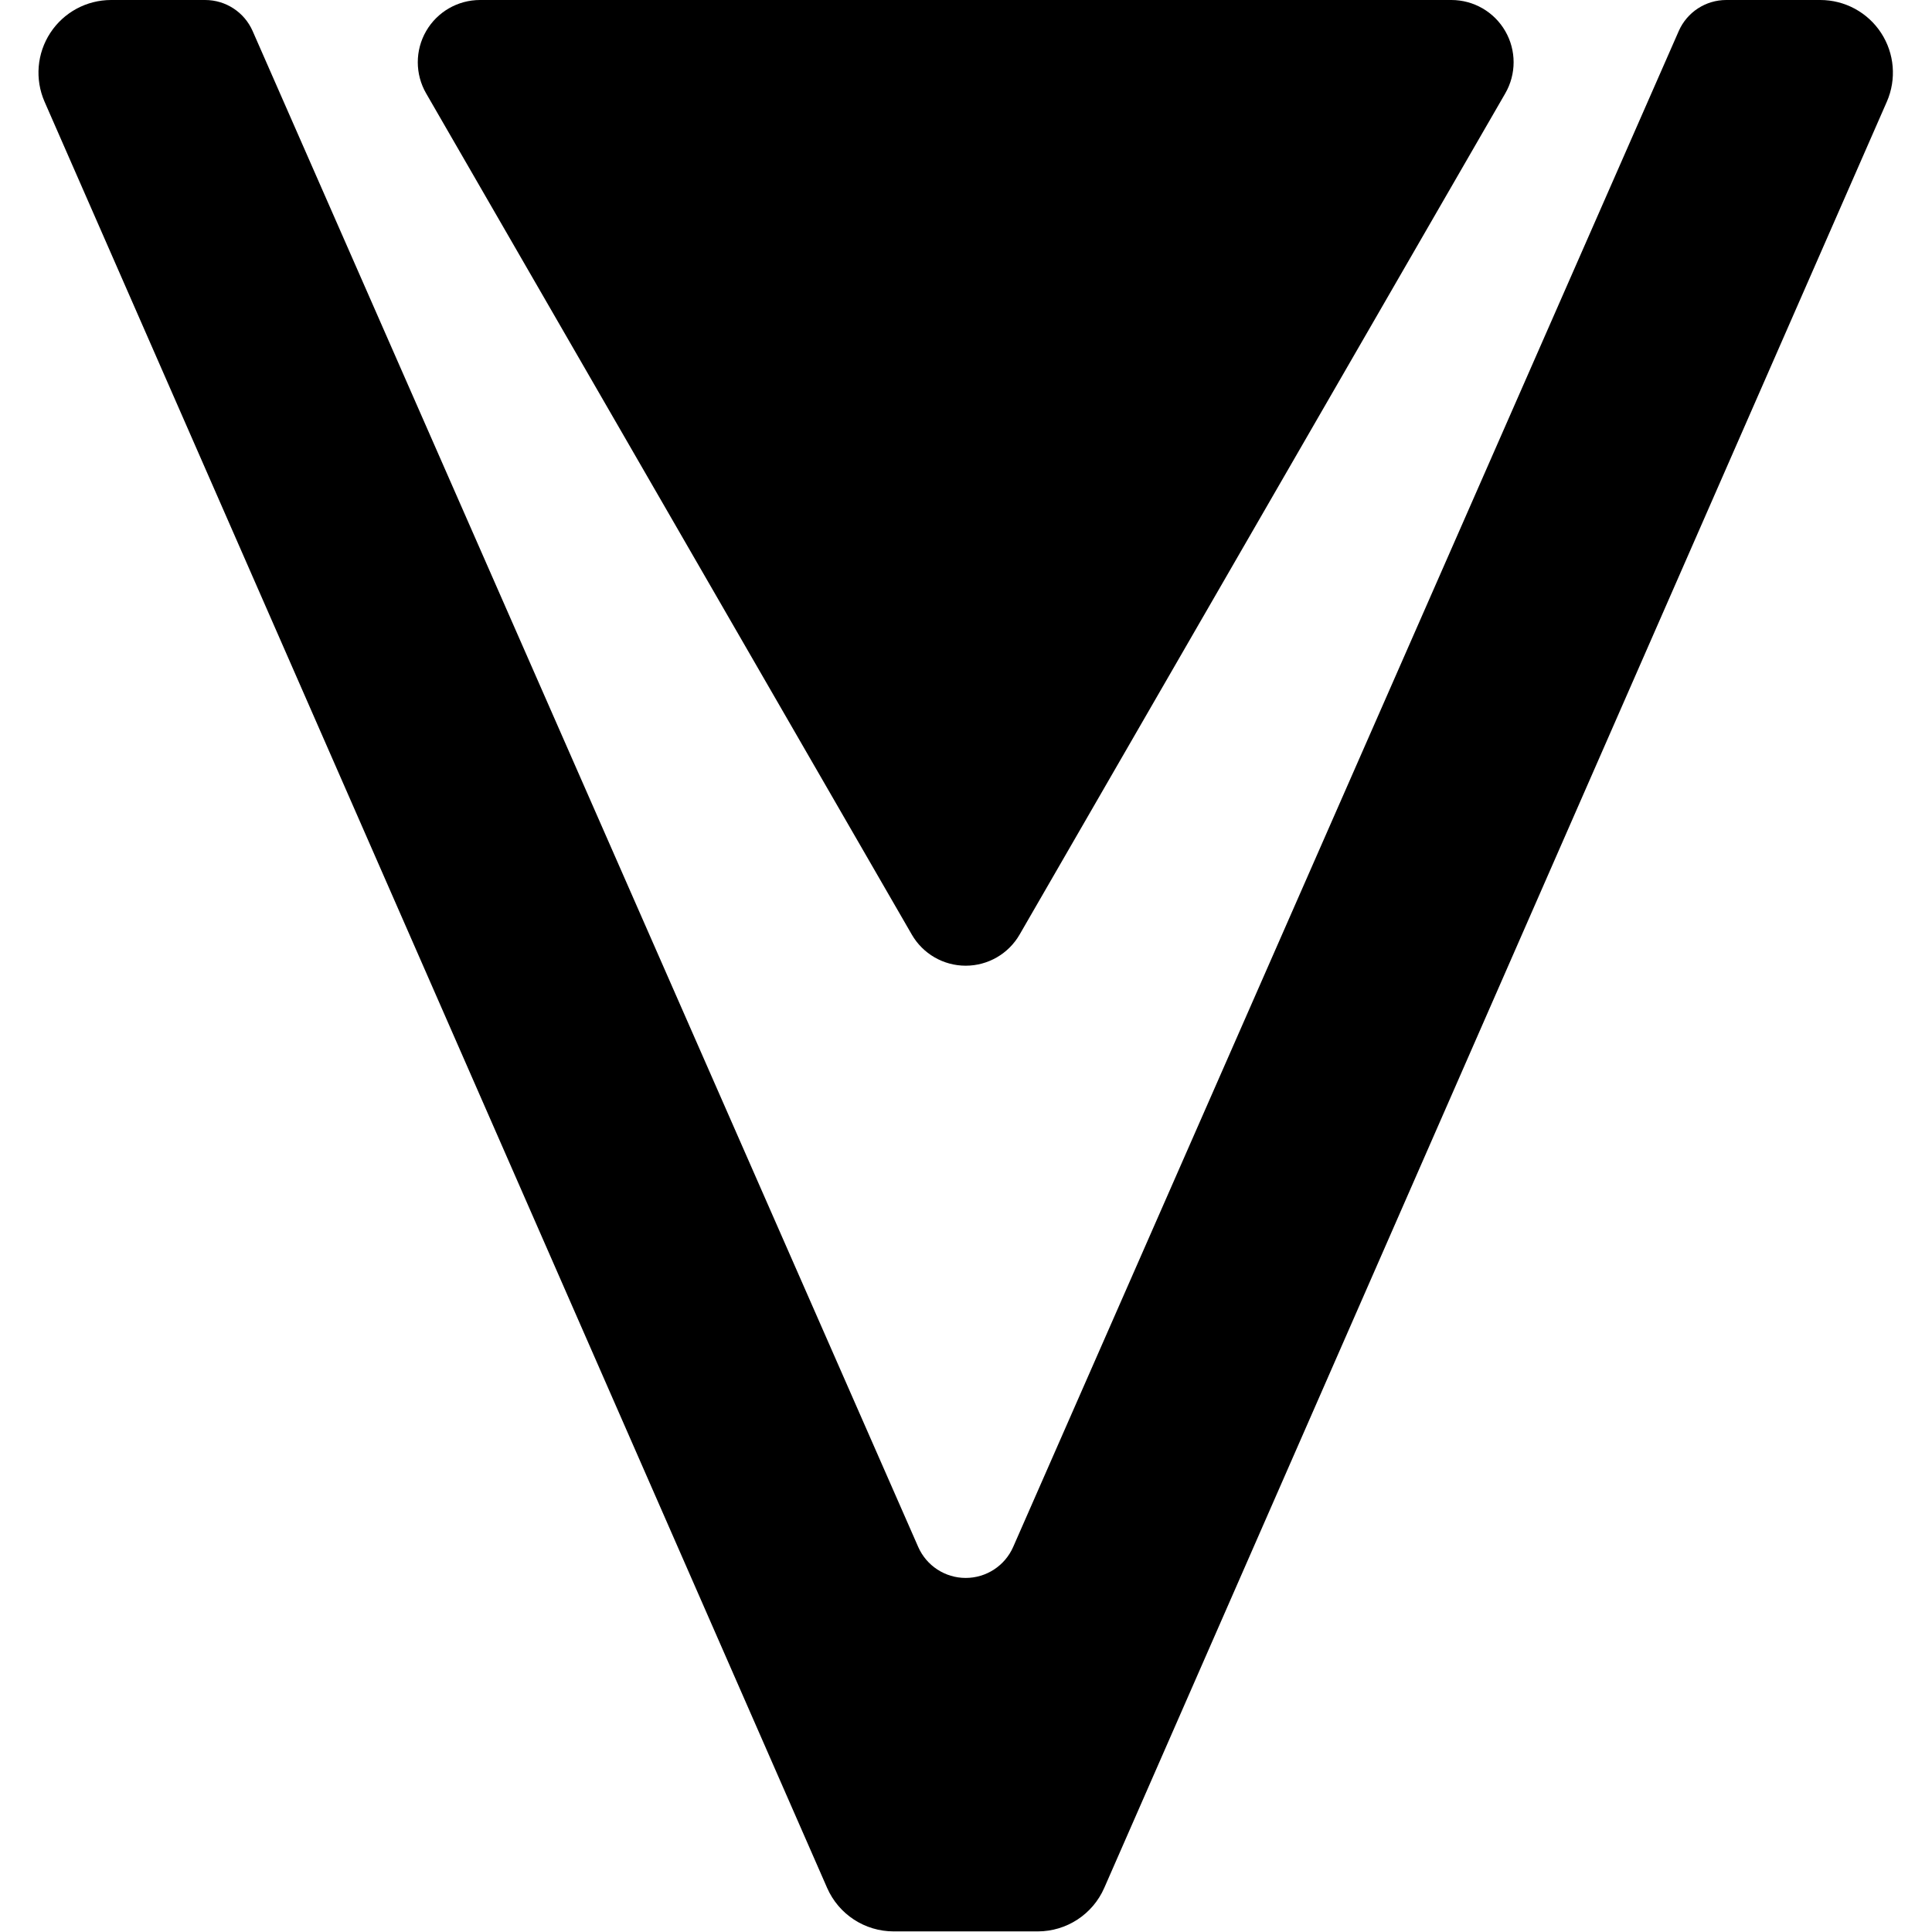 <?xml version="1.0" encoding="UTF-8" standalone="no"?><!DOCTYPE svg PUBLIC "-//W3C//DTD SVG 1.1//EN" "http://www.w3.org/Graphics/SVG/1.1/DTD/svg11.dtd"><svg width="100%" height="100%" viewBox="0 0 291 291" version="1.1" xmlns="http://www.w3.org/2000/svg" xmlns:xlink="http://www.w3.org/1999/xlink" xml:space="preserve" xmlns:serif="http://www.serif.com/" style="fill-rule:evenodd;clip-rule:evenodd;stroke-linejoin:round;stroke-miterlimit:2;"><g id="Logo"><g id="Shape"><path id="V-Shape" serif:id="V Shape" d="M284.194,15.327c1.482,-3.382 1.157,-7.283 -0.863,-10.374c-2.02,-3.09 -5.463,-4.953 -9.155,-4.953c-5.148,0 -10.435,0 -14.165,0c-3.1,0 -5.907,1.833 -7.154,4.672c-12.467,28.396 -78.272,178.272 -100.25,228.327c-1.246,2.839 -4.053,4.672 -7.153,4.672c-3.1,0 -5.907,-1.833 -7.153,-4.672c-21.978,-50.055 -87.783,-199.931 -100.25,-228.327c-1.247,-2.839 -4.054,-4.672 -7.154,-4.672c-3.73,0 -9.016,0 -14.164,0c-3.692,0 -7.135,1.863 -9.155,4.953c-2.02,3.091 -2.345,6.992 -0.863,10.374c23.556,53.766 101.872,232.519 117.87,269.034c1.743,3.978 5.675,6.548 10.018,6.548c6.293,0 15.409,0 21.702,0c4.343,0 8.275,-2.57 10.018,-6.548c15.998,-36.515 94.315,-215.268 117.871,-269.034Z"/><path id="Diamond" d="M153.574,140.767c-1.675,2.901 -4.77,4.688 -8.119,4.688c-3.35,-0 -6.445,-1.787 -8.119,-4.688c-16.998,-29.44 -56.156,-97.264 -73.153,-126.704c-1.675,-2.901 -1.675,-6.475 -0,-9.376c1.674,-2.9 4.769,-4.687 8.119,-4.687c33.994,0 112.311,0 146.305,0c3.35,-0 6.445,1.787 8.119,4.688c1.675,2.9 1.675,6.474 0,9.375c-16.997,29.44 -56.155,97.264 -73.152,126.704Z"/></g></g></svg>